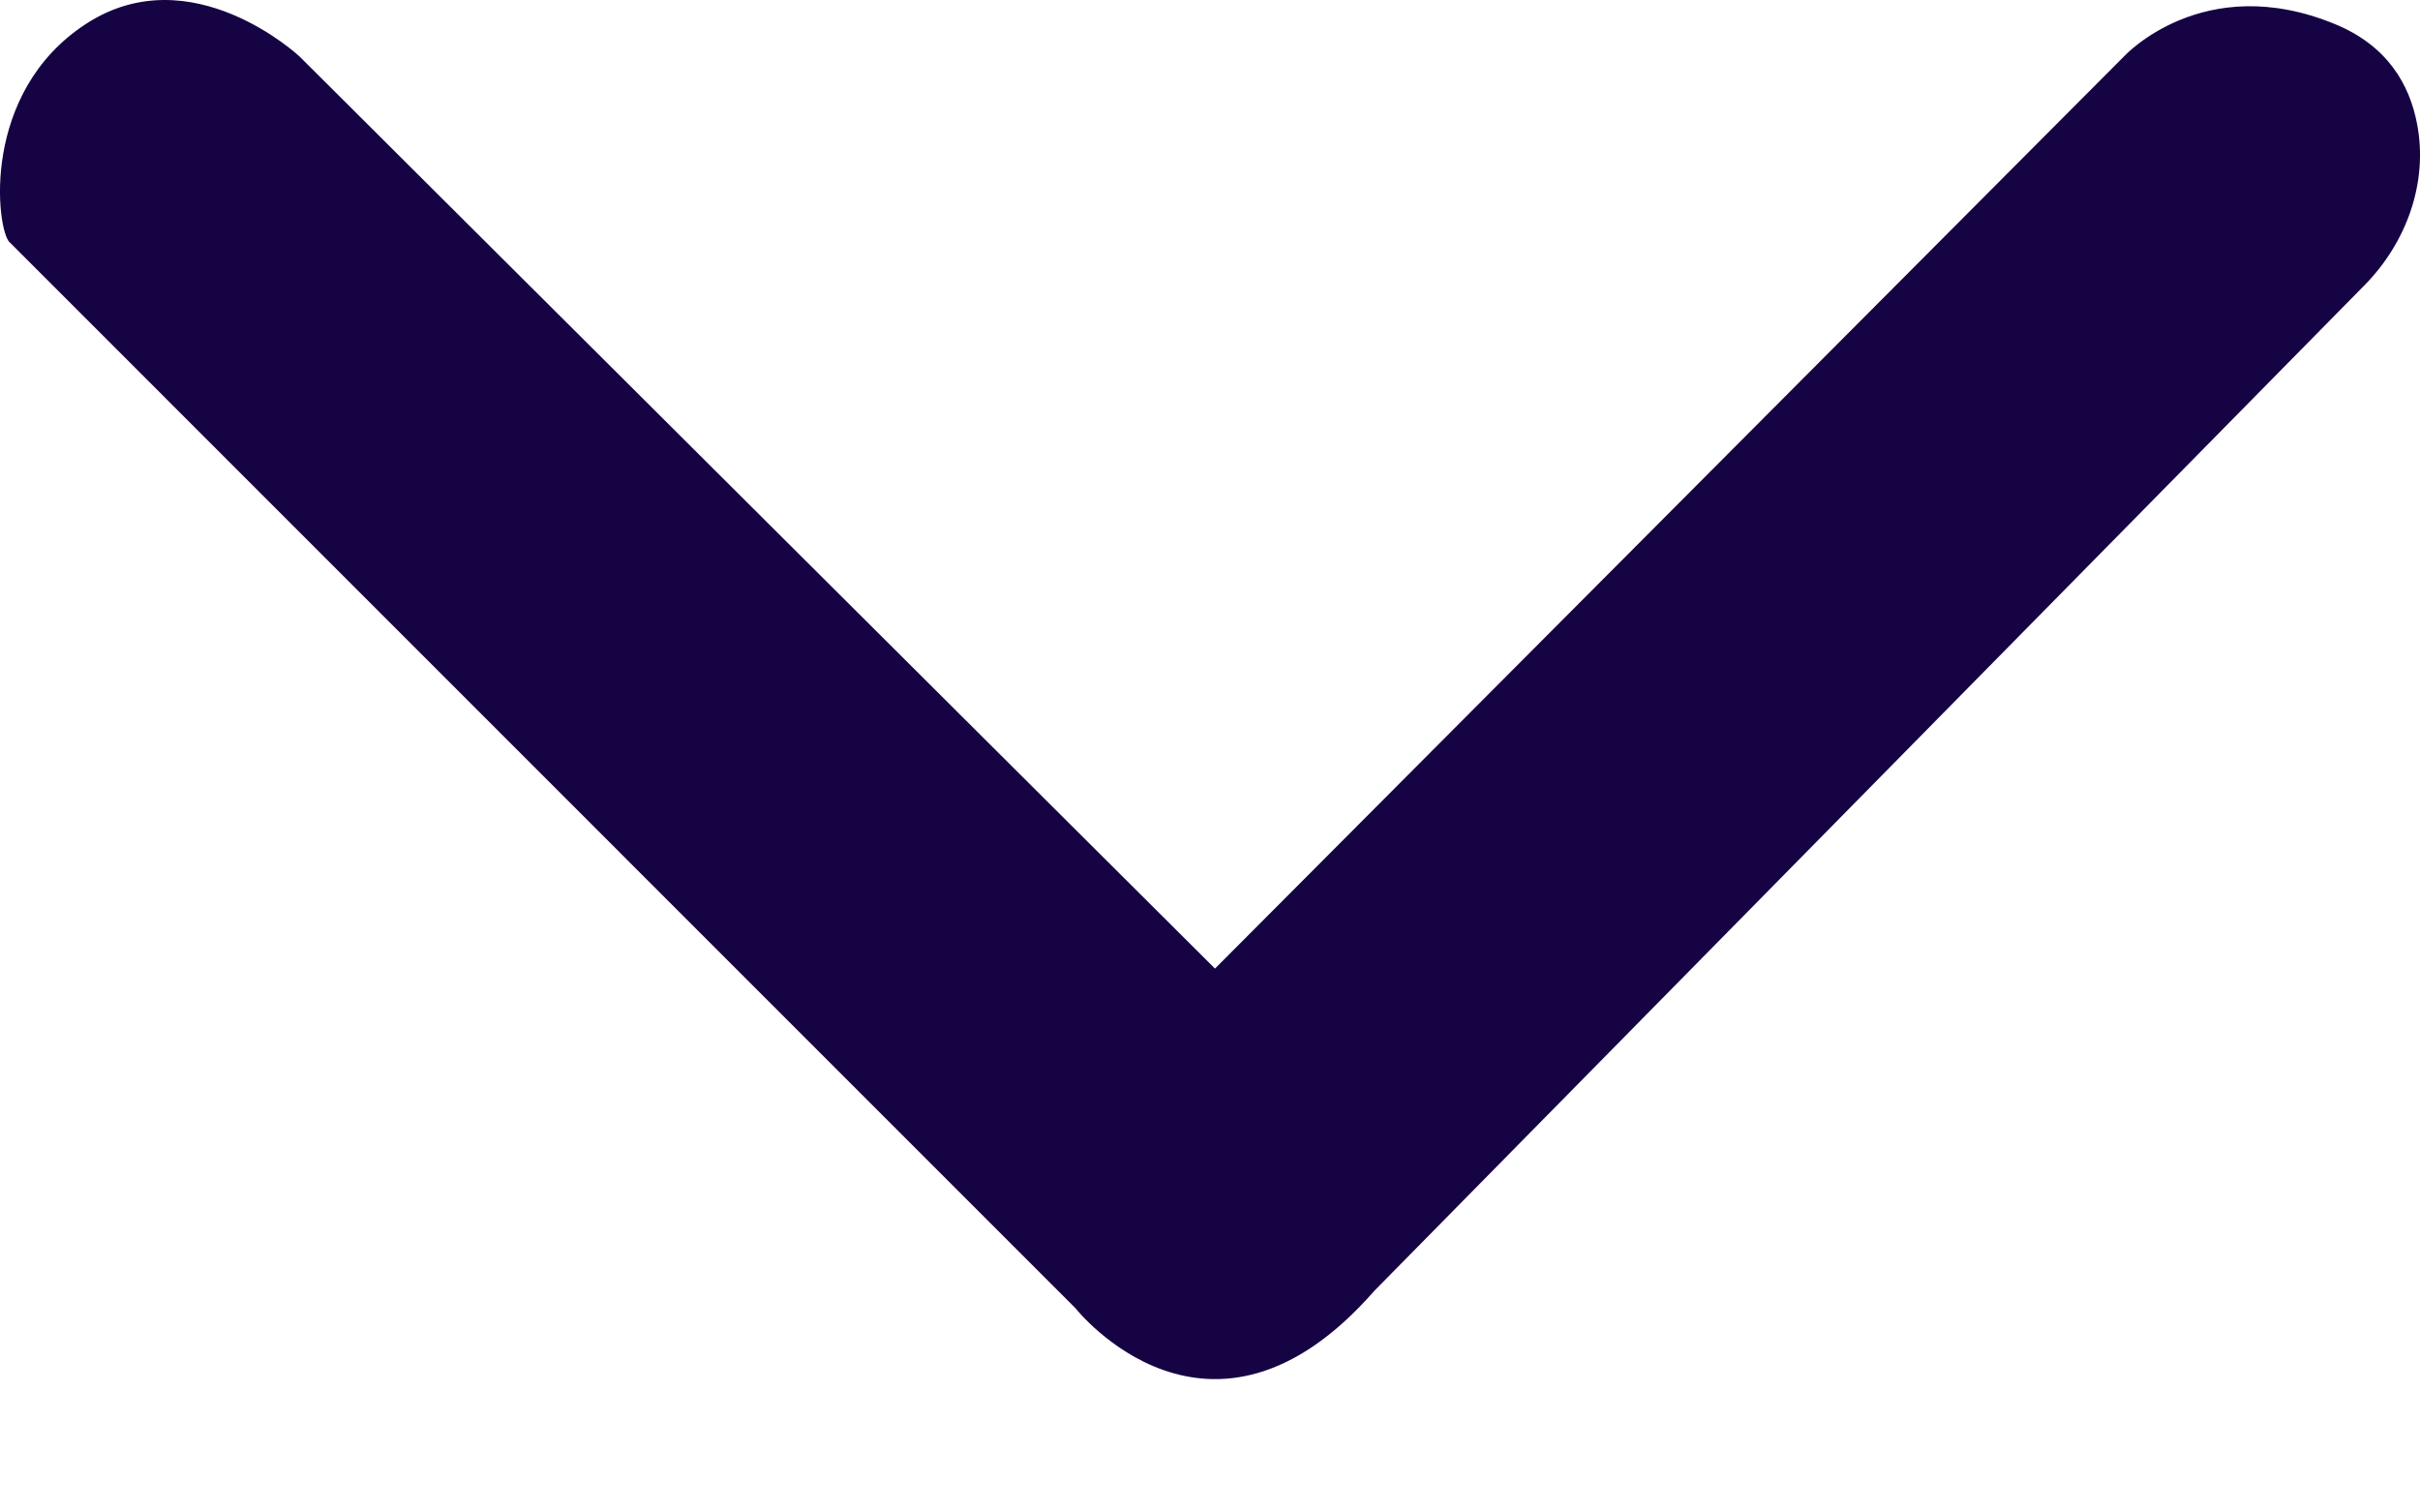 <svg width="16" height="10" viewBox="0 0 16 10" fill="none" xmlns="http://www.w3.org/2000/svg">
<path d="M0.064 1.602L7.111 8.65C7.111 8.65 8 9.777 9.087 8.534L15.633 1.886C15.909 1.606 16.055 1.209 15.981 0.821C15.932 0.561 15.786 0.302 15.437 0.159C14.566 -0.199 14.043 0.373 14.043 0.373L8.033 6.404L1.98 0.373C1.98 0.373 1.264 -0.297 0.567 0.159C-0.13 0.614 -0.024 1.514 0.063 1.602" fill="#160344"/>
</svg>
